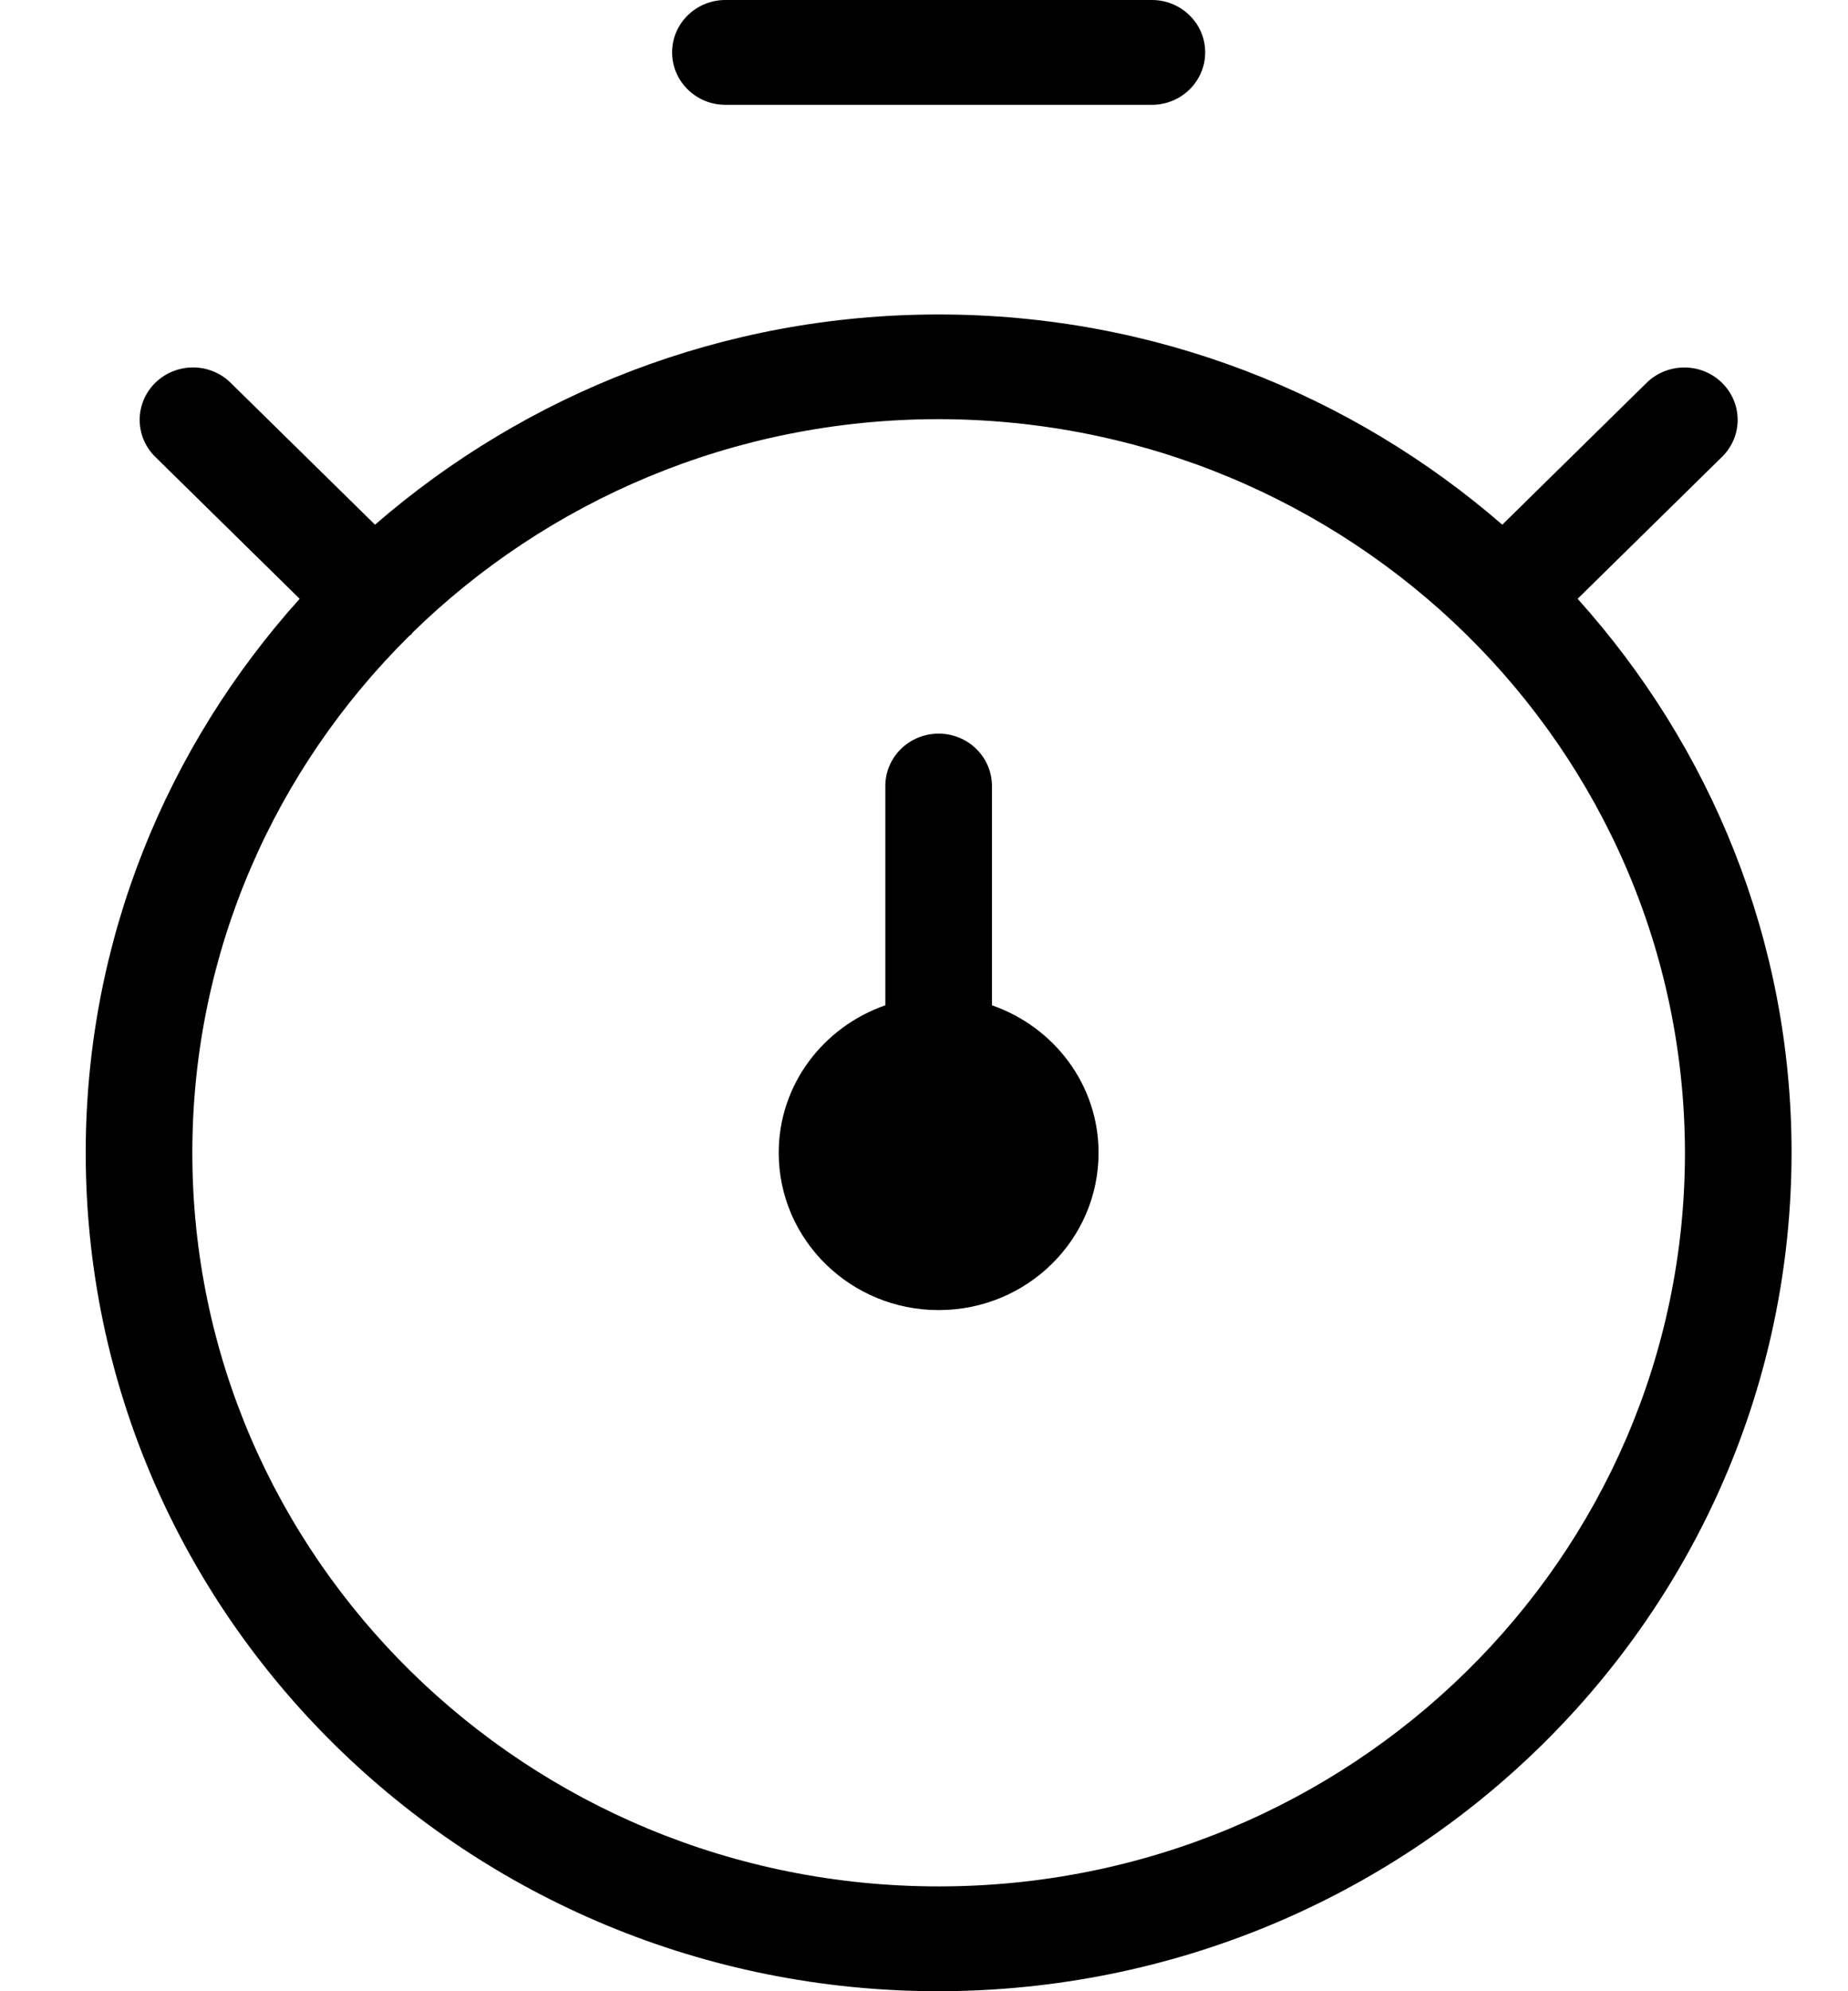 <svg width="13" height="14" viewBox="0 0 13 14" fill="none" xmlns="http://www.w3.org/2000/svg">
<path id="Vector" d="M5.103 0.737H8.103C8.31 0.737 8.478 0.572 8.478 0.368C8.478 0.165 8.31 0 8.103 0H5.103C4.896 0 4.728 0.165 4.728 0.368C4.728 0.572 4.896 0.737 5.103 0.737ZM11.098 4.21L12.118 3.208C12.259 3.065 12.259 2.839 12.118 2.696C11.975 2.55 11.737 2.546 11.588 2.687L10.568 3.689C9.51 2.772 8.125 2.211 6.603 2.211C5.081 2.211 3.696 2.772 2.638 3.689L1.618 2.687C1.473 2.549 1.243 2.549 1.097 2.687C0.948 2.828 0.944 3.062 1.088 3.208L2.108 4.21C1.174 5.249 0.603 6.61 0.603 8.105C0.603 11.361 3.29 14 6.603 14C9.915 13.996 12.6 11.359 12.603 8.105C12.603 6.61 12.032 5.249 11.098 4.21ZM6.603 13.263C3.704 13.263 1.353 10.954 1.353 8.105C1.353 6.686 1.937 5.402 2.881 4.469C2.885 4.466 2.89 4.464 2.893 4.461C2.897 4.457 2.898 4.452 2.902 4.448C3.851 3.521 5.159 2.947 6.603 2.947C8.051 2.949 9.361 3.526 10.311 4.457C10.313 4.459 10.315 4.461 10.317 4.463C11.265 5.396 11.851 6.683 11.853 8.105C11.853 10.954 9.503 13.263 6.603 13.263ZM6.978 7.068V5.526C6.978 5.323 6.81 5.158 6.603 5.158C6.396 5.158 6.228 5.323 6.228 5.526V7.068C5.792 7.22 5.478 7.625 5.478 8.105C5.478 8.716 5.982 9.211 6.603 9.211C7.225 9.211 7.728 8.716 7.728 8.105C7.728 7.625 7.414 7.22 6.978 7.068Z" fill="black"/>
</svg>

